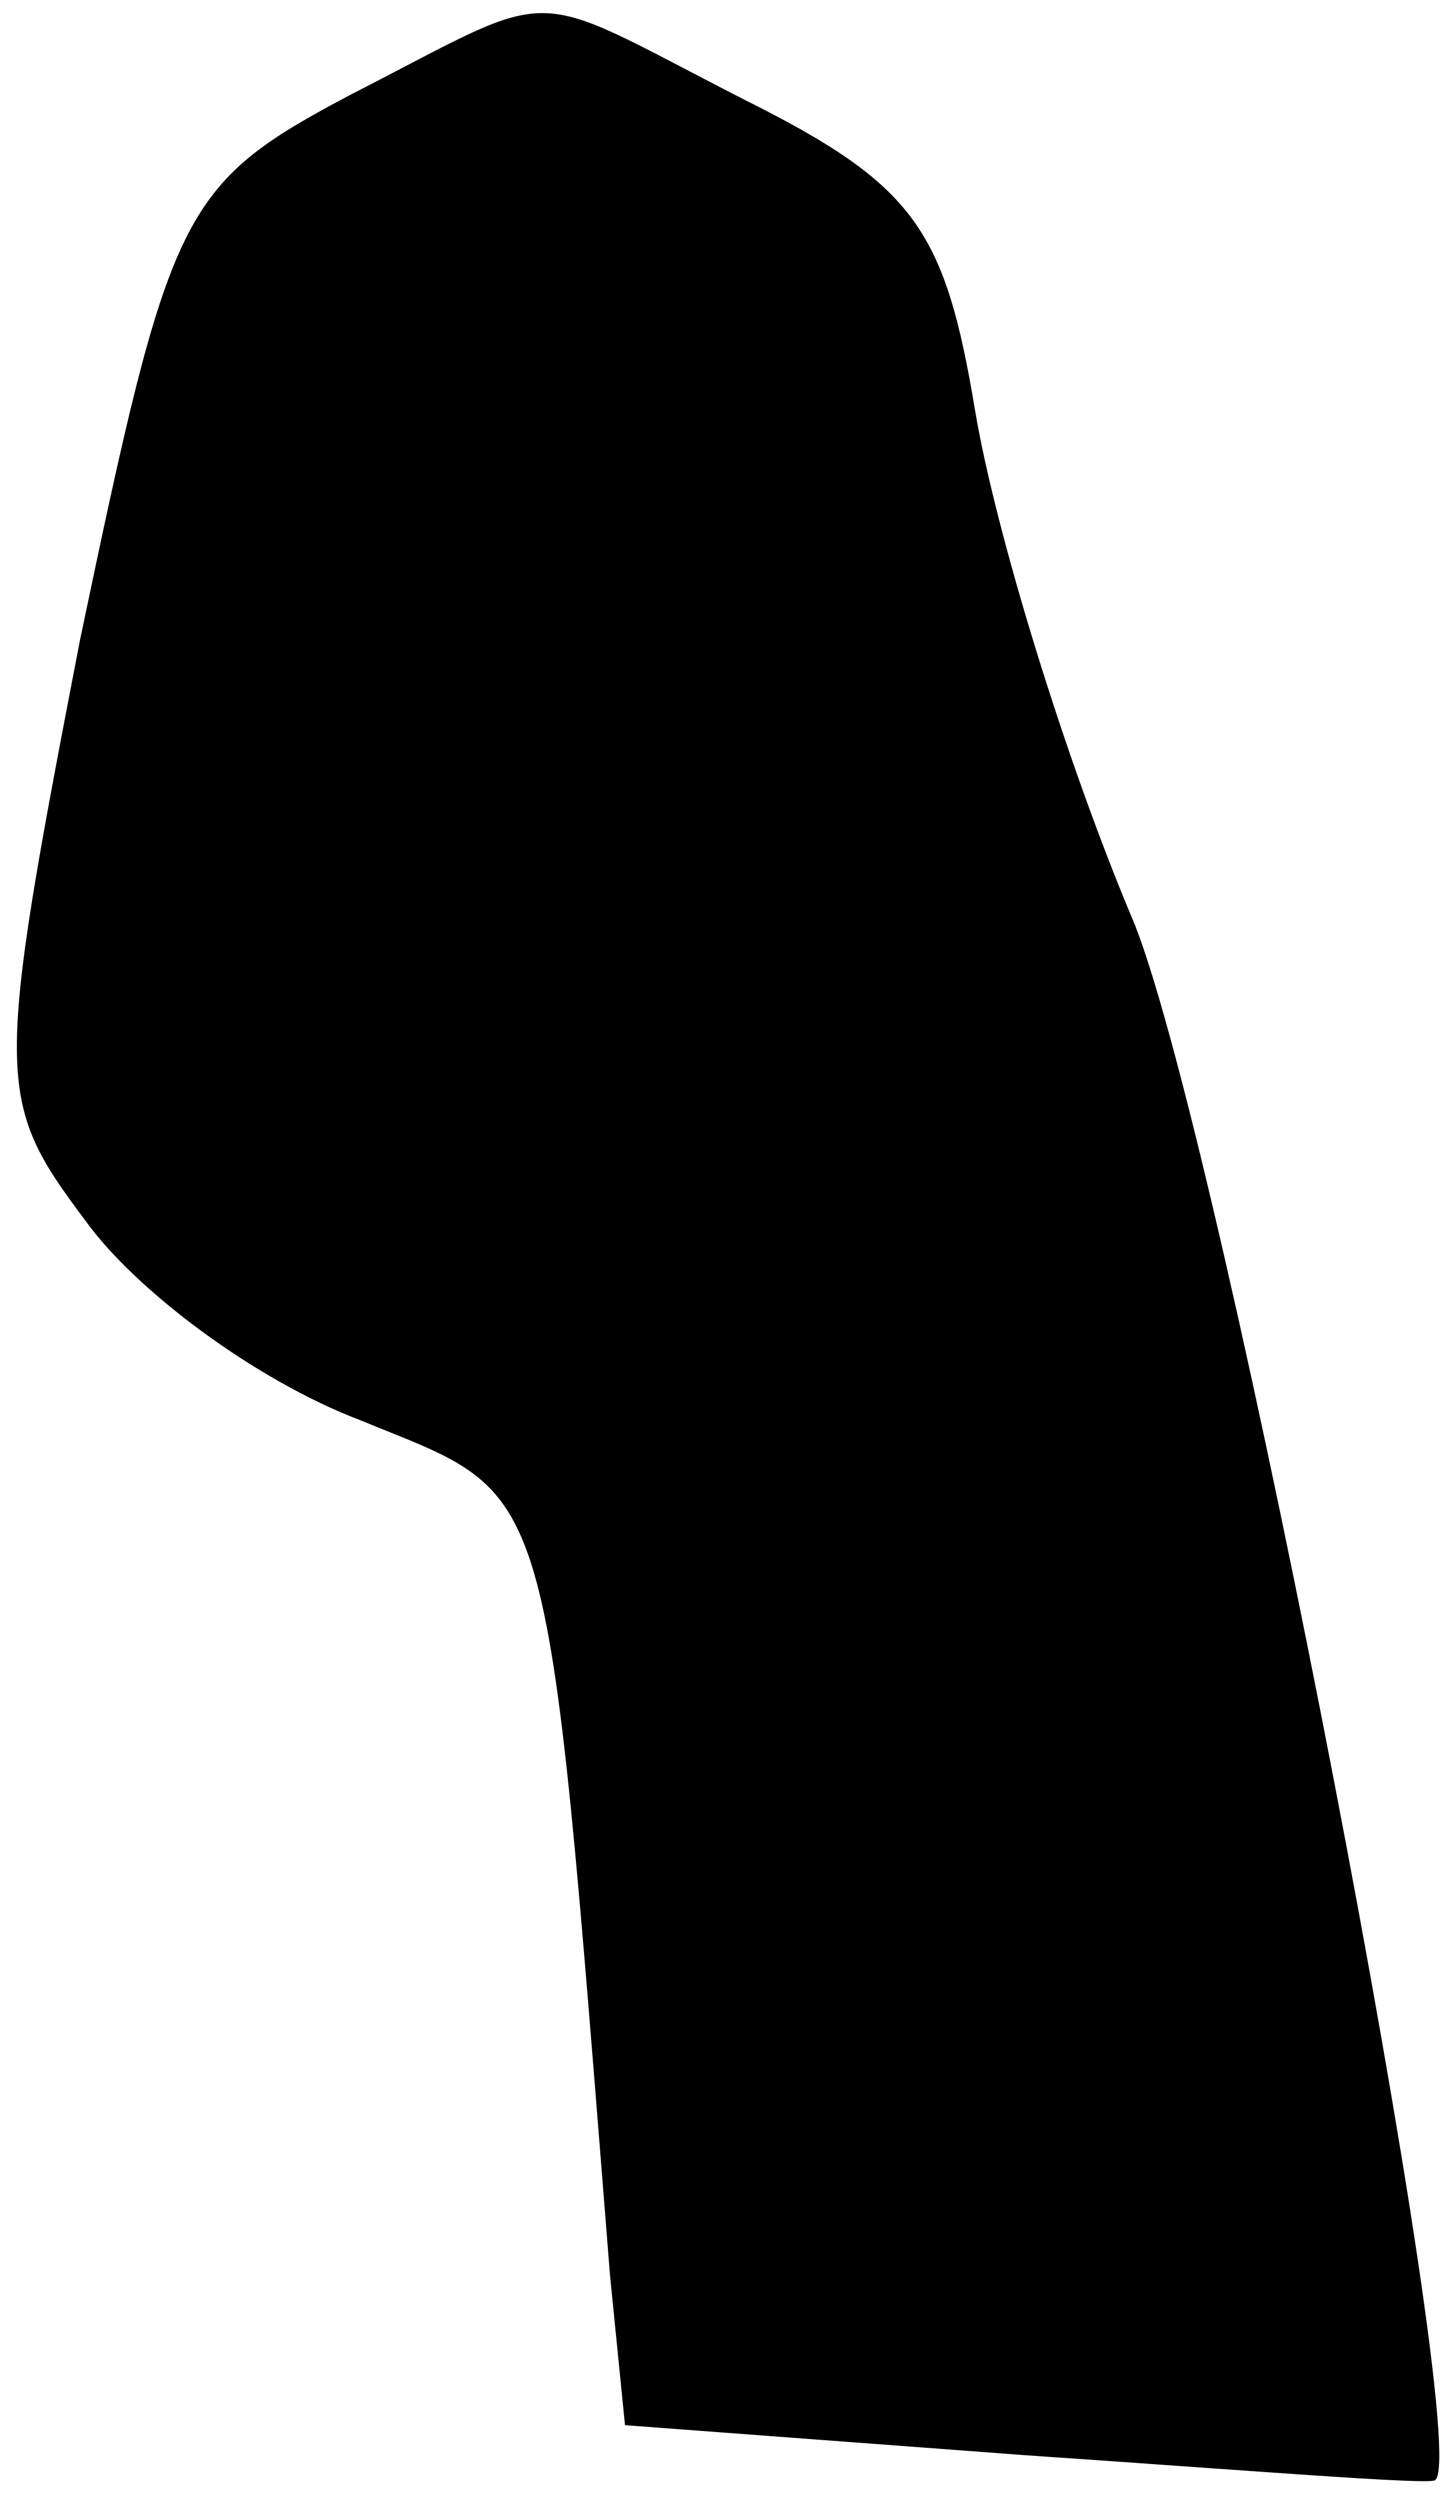 <?xml version="1.0" standalone="no"?>
<!DOCTYPE svg PUBLIC "-//W3C//DTD SVG 20010904//EN"
 "http://www.w3.org/TR/2001/REC-SVG-20010904/DTD/svg10.dtd">
<svg version="1.0" xmlns="http://www.w3.org/2000/svg"
 width="29pt" height="50pt" viewBox="0 0 29 50"
 preserveAspectRatio="xMidYMid meet">
<g transform="translate(0,50) scale(0.1,-0.1)"
fill="#000000" stroke="none">
<path fill="#000000" stroke="none" d="M70 481 c-34 -18 -36 -23 -54 -109 -17
-88 -17 -92 1 -116 10 -14 34 -32 55 -40 39 -16 37 -8 50 -171 l3 -30 80 -6
c44 -3 81 -6 82 -5 8 5 -42 265 -60 311 -14 33 -28 79 -32 103 -6 36 -12 45
-46 62 -45 23 -36 23 -79 1z"/>
</g>
</svg>
